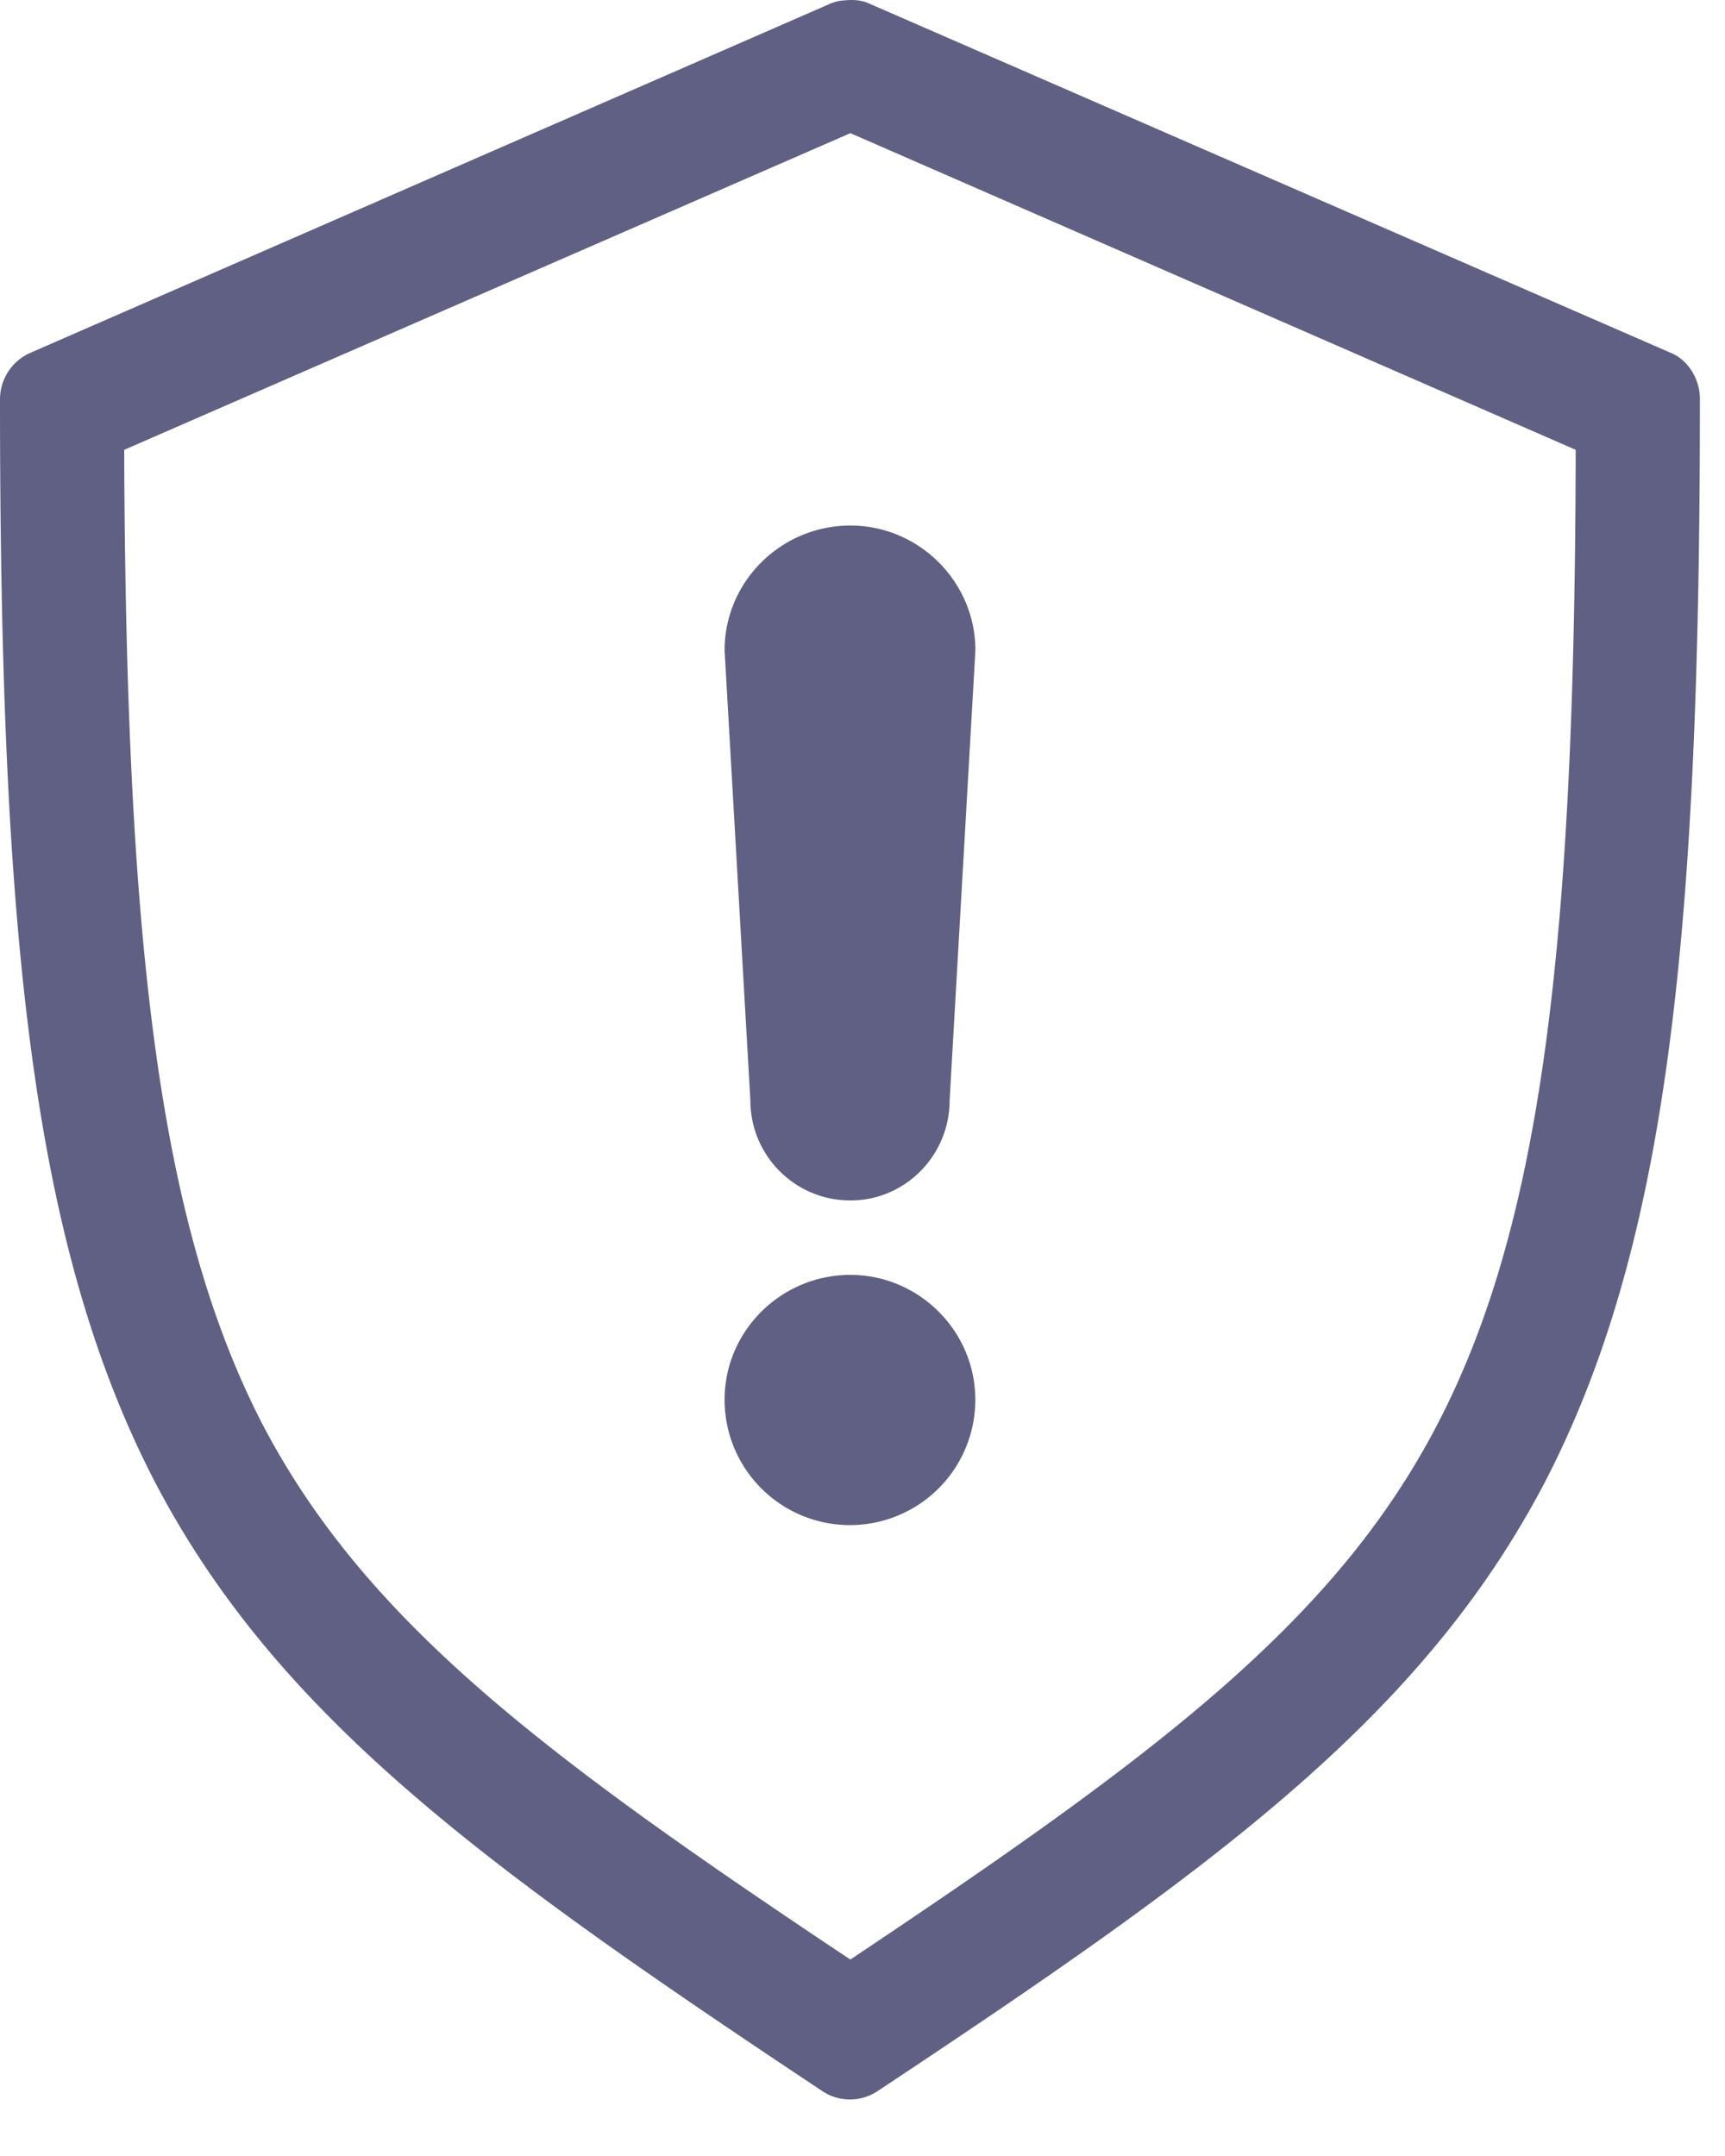 <svg xmlns="http://www.w3.org/2000/svg" width="20" height="25" viewBox="0 0 20 25">
    <path fill="#606085" fill-rule="nonzero" d="M9.798.004a.484.484 0 0 0-.175.04L.35 4.092A.589.589 0 0 0 0 4.625c0 6.245.38 9.84 1.808 12.582 1.437 2.732 3.872 4.478 7.733 7.045a.577.577 0 0 0 .627 0c3.872-2.567 6.296-4.313 7.733-7.045 1.428-2.742 1.808-6.337 1.808-12.582 0-.226-.134-.451-.339-.534L10.086.045C10.003.004 9.9-.007 9.798.004zm.061 1.54l8.41 3.672c-.01 5.753-.398 8.997-1.612 11.316-1.194 2.289-3.284 3.842-6.798 6.19-3.523-2.348-5.603-3.901-6.807-6.19C1.848 14.213 1.46 10.969 1.44 5.216l8.42-3.672zm0 4.55c-.8 0-1.458.647-1.458 1.448L8.7 12.76c0 .636.514 1.16 1.16 1.16.637 0 1.15-.524 1.15-1.16l.299-5.218c0-.8-.658-1.448-1.448-1.448zm0 8.689c-.8 0-1.458.647-1.458 1.448a1.453 1.453 0 1 0 2.907 0c0-.801-.658-1.448-1.448-1.448z"/>
</svg>
